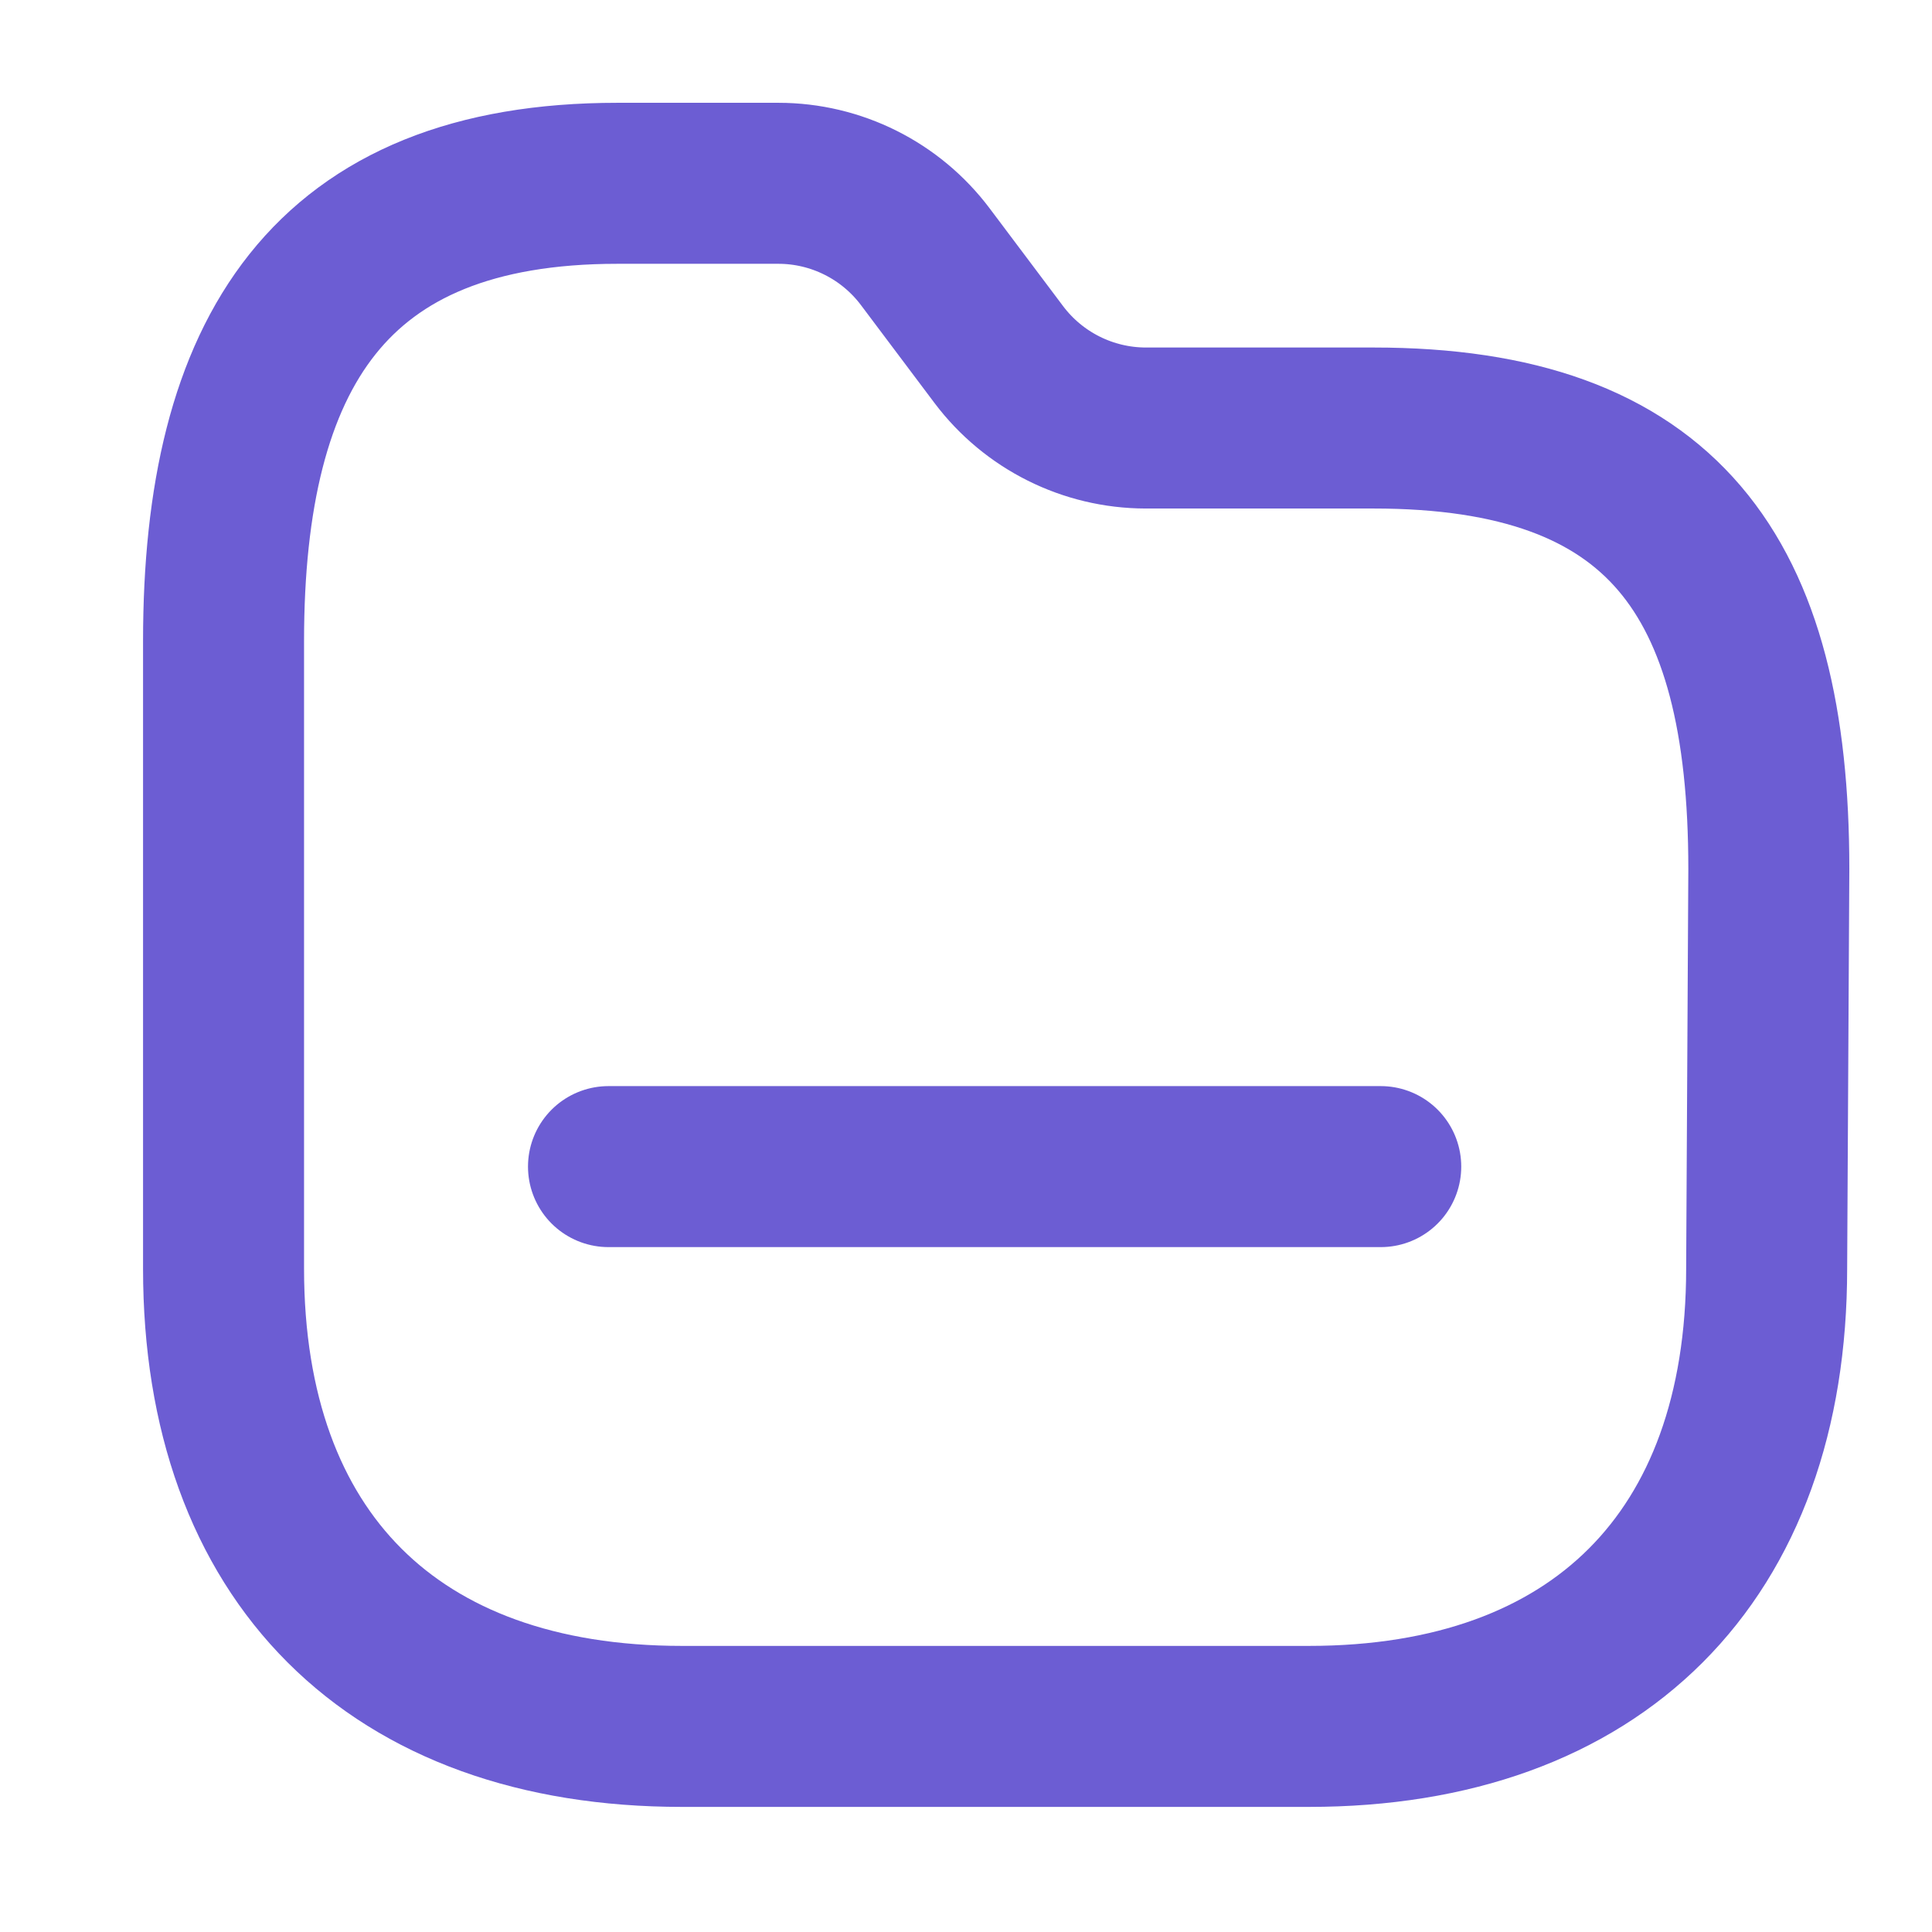 <svg width="24" height="24" viewBox="0 0 24 24" fill="none" xmlns="http://www.w3.org/2000/svg">
<path fill-rule="evenodd" clip-rule="evenodd" d="M21.946 15.759C21.946 19.337 19.837 21.446 16.259 21.446H8.473C4.886 21.446 2.777 19.337 2.777 15.759V7.964C2.777 4.386 4.092 2.277 7.67 2.277H9.669C10.387 2.277 11.064 2.616 11.495 3.19L12.407 4.404C12.839 4.978 13.515 5.316 14.233 5.317H17.063C20.65 5.317 21.973 7.143 21.973 10.794L21.946 15.759Z" stroke="#6C5DD3" stroke-width="2" stroke-linecap="round" stroke-linejoin="round"/>
<path d="M7.559 14.492H17.152" stroke="#6C5DD3" stroke-width="2" stroke-linecap="round" stroke-linejoin="round"/>
</svg>
